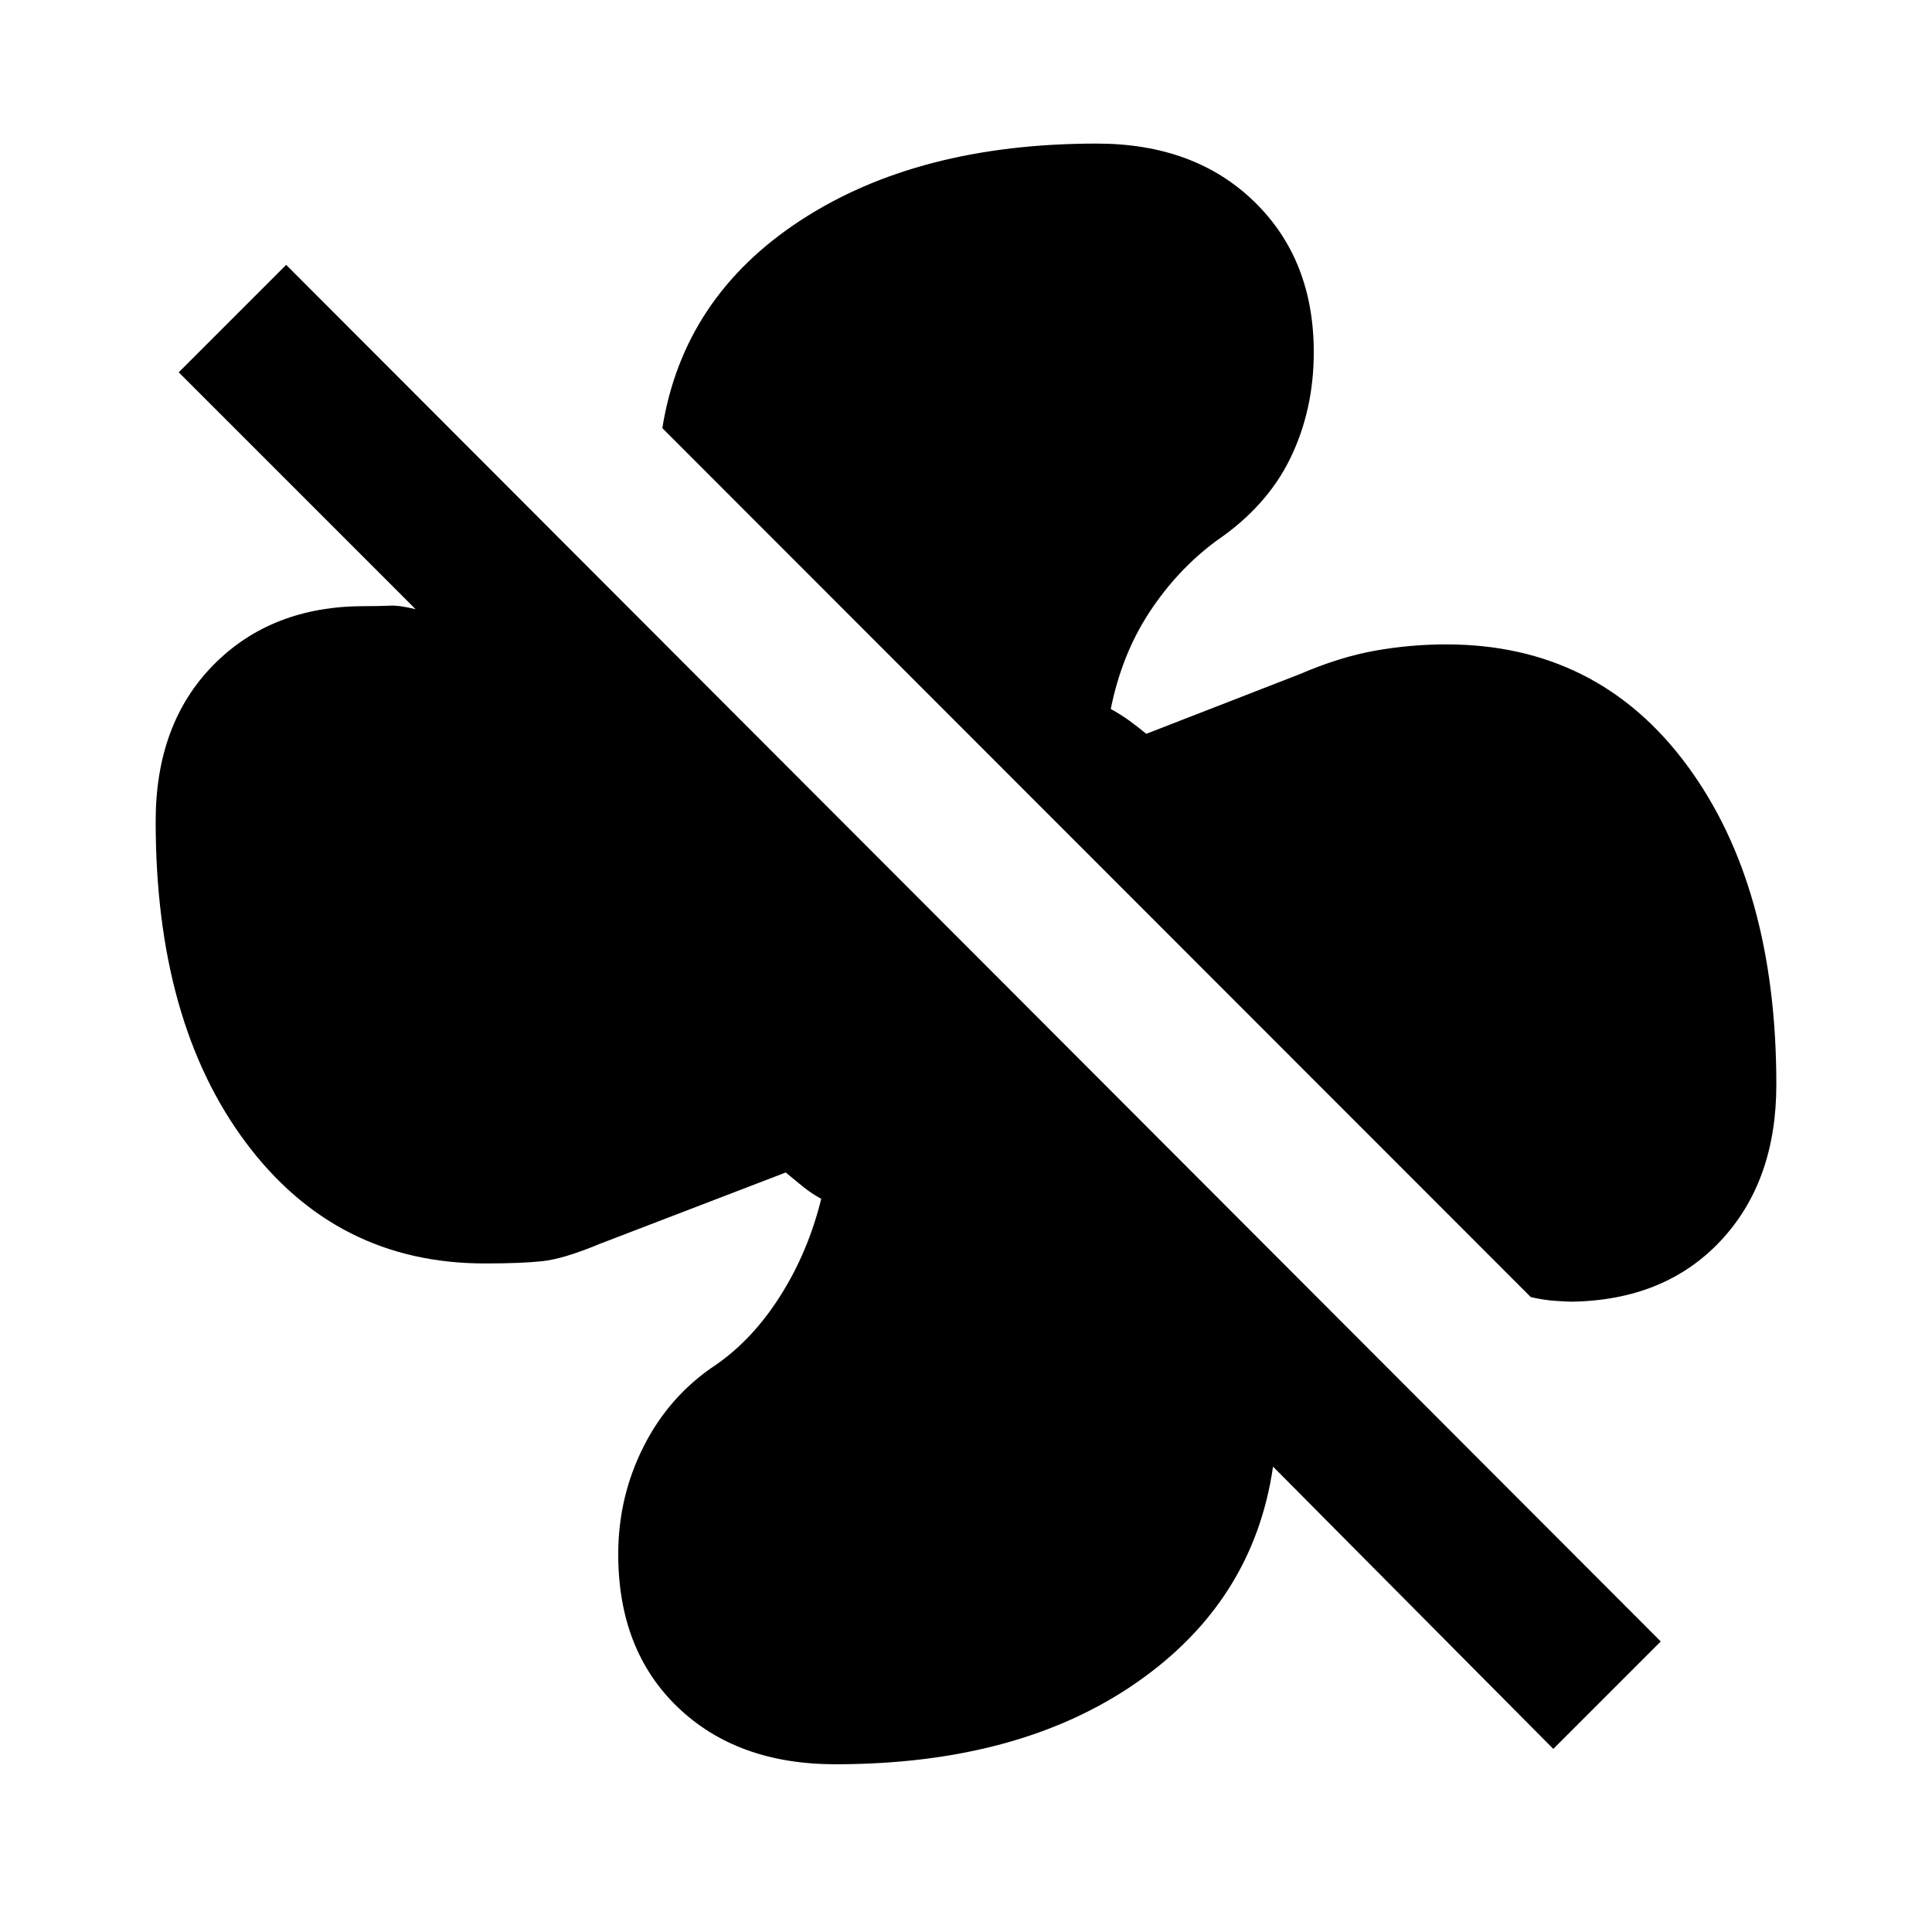 <svg xmlns="http://www.w3.org/2000/svg" height="20" viewBox="0 -960 960 960" width="20"><path d="M882.653-421.087q0 48.109-27.674 77.642-27.674 29.532-74.066 30.25-1.565 0-7.63-.381-6.065-.38-12.63-1.902L329.109-747.261q10.391-65.196 68.782-103.294 58.392-38.098 147.022-38.098 48.587 0 78.239 28.772 29.653 28.772 29.653 74.881 0 28.674-11.62 52.63-11.62 23.957-36.728 41.066-19.283 14.239-33.163 35.282-13.881 21.044-19.359 48.326 5.043 2.761 9.206 5.783 4.163 3.022 8.446 6.543l76.435-29.717q19.717-8.478 37.293-11.598 17.576-3.12 35.294-3.12 75.261 0 119.652 60.087 44.392 60.088 44.392 158.631ZM771.826-90.978 632.565-231.24q-9.717 67.109-68.087 107.5-58.369 40.392-149.391 40.392-48.826 0-78.359-28.392-29.533-28.391-29.533-75.978 0-28.674 12.718-53.728 12.717-25.055 35.63-40.251 18.522-12.76 32.283-34.543 13.761-21.783 20.239-48.065-5.043-2.761-9.206-6.163-4.163-3.402-8.446-6.924l-92.435 35.478q-17.956 7.478-28.533 8.598-10.576 1.12-28.532 1.12-73.826 0-118.696-59.99-44.87-59.989-44.87-159.728 0-48.587 28.772-77.739 28.772-29.153 74.881-29.153 8 0 12.761-.239 4.76-.239 12.76 1.761L88.804-775l53.392-53.391L825.218-144.37l-53.392 53.392Z"/></svg>
